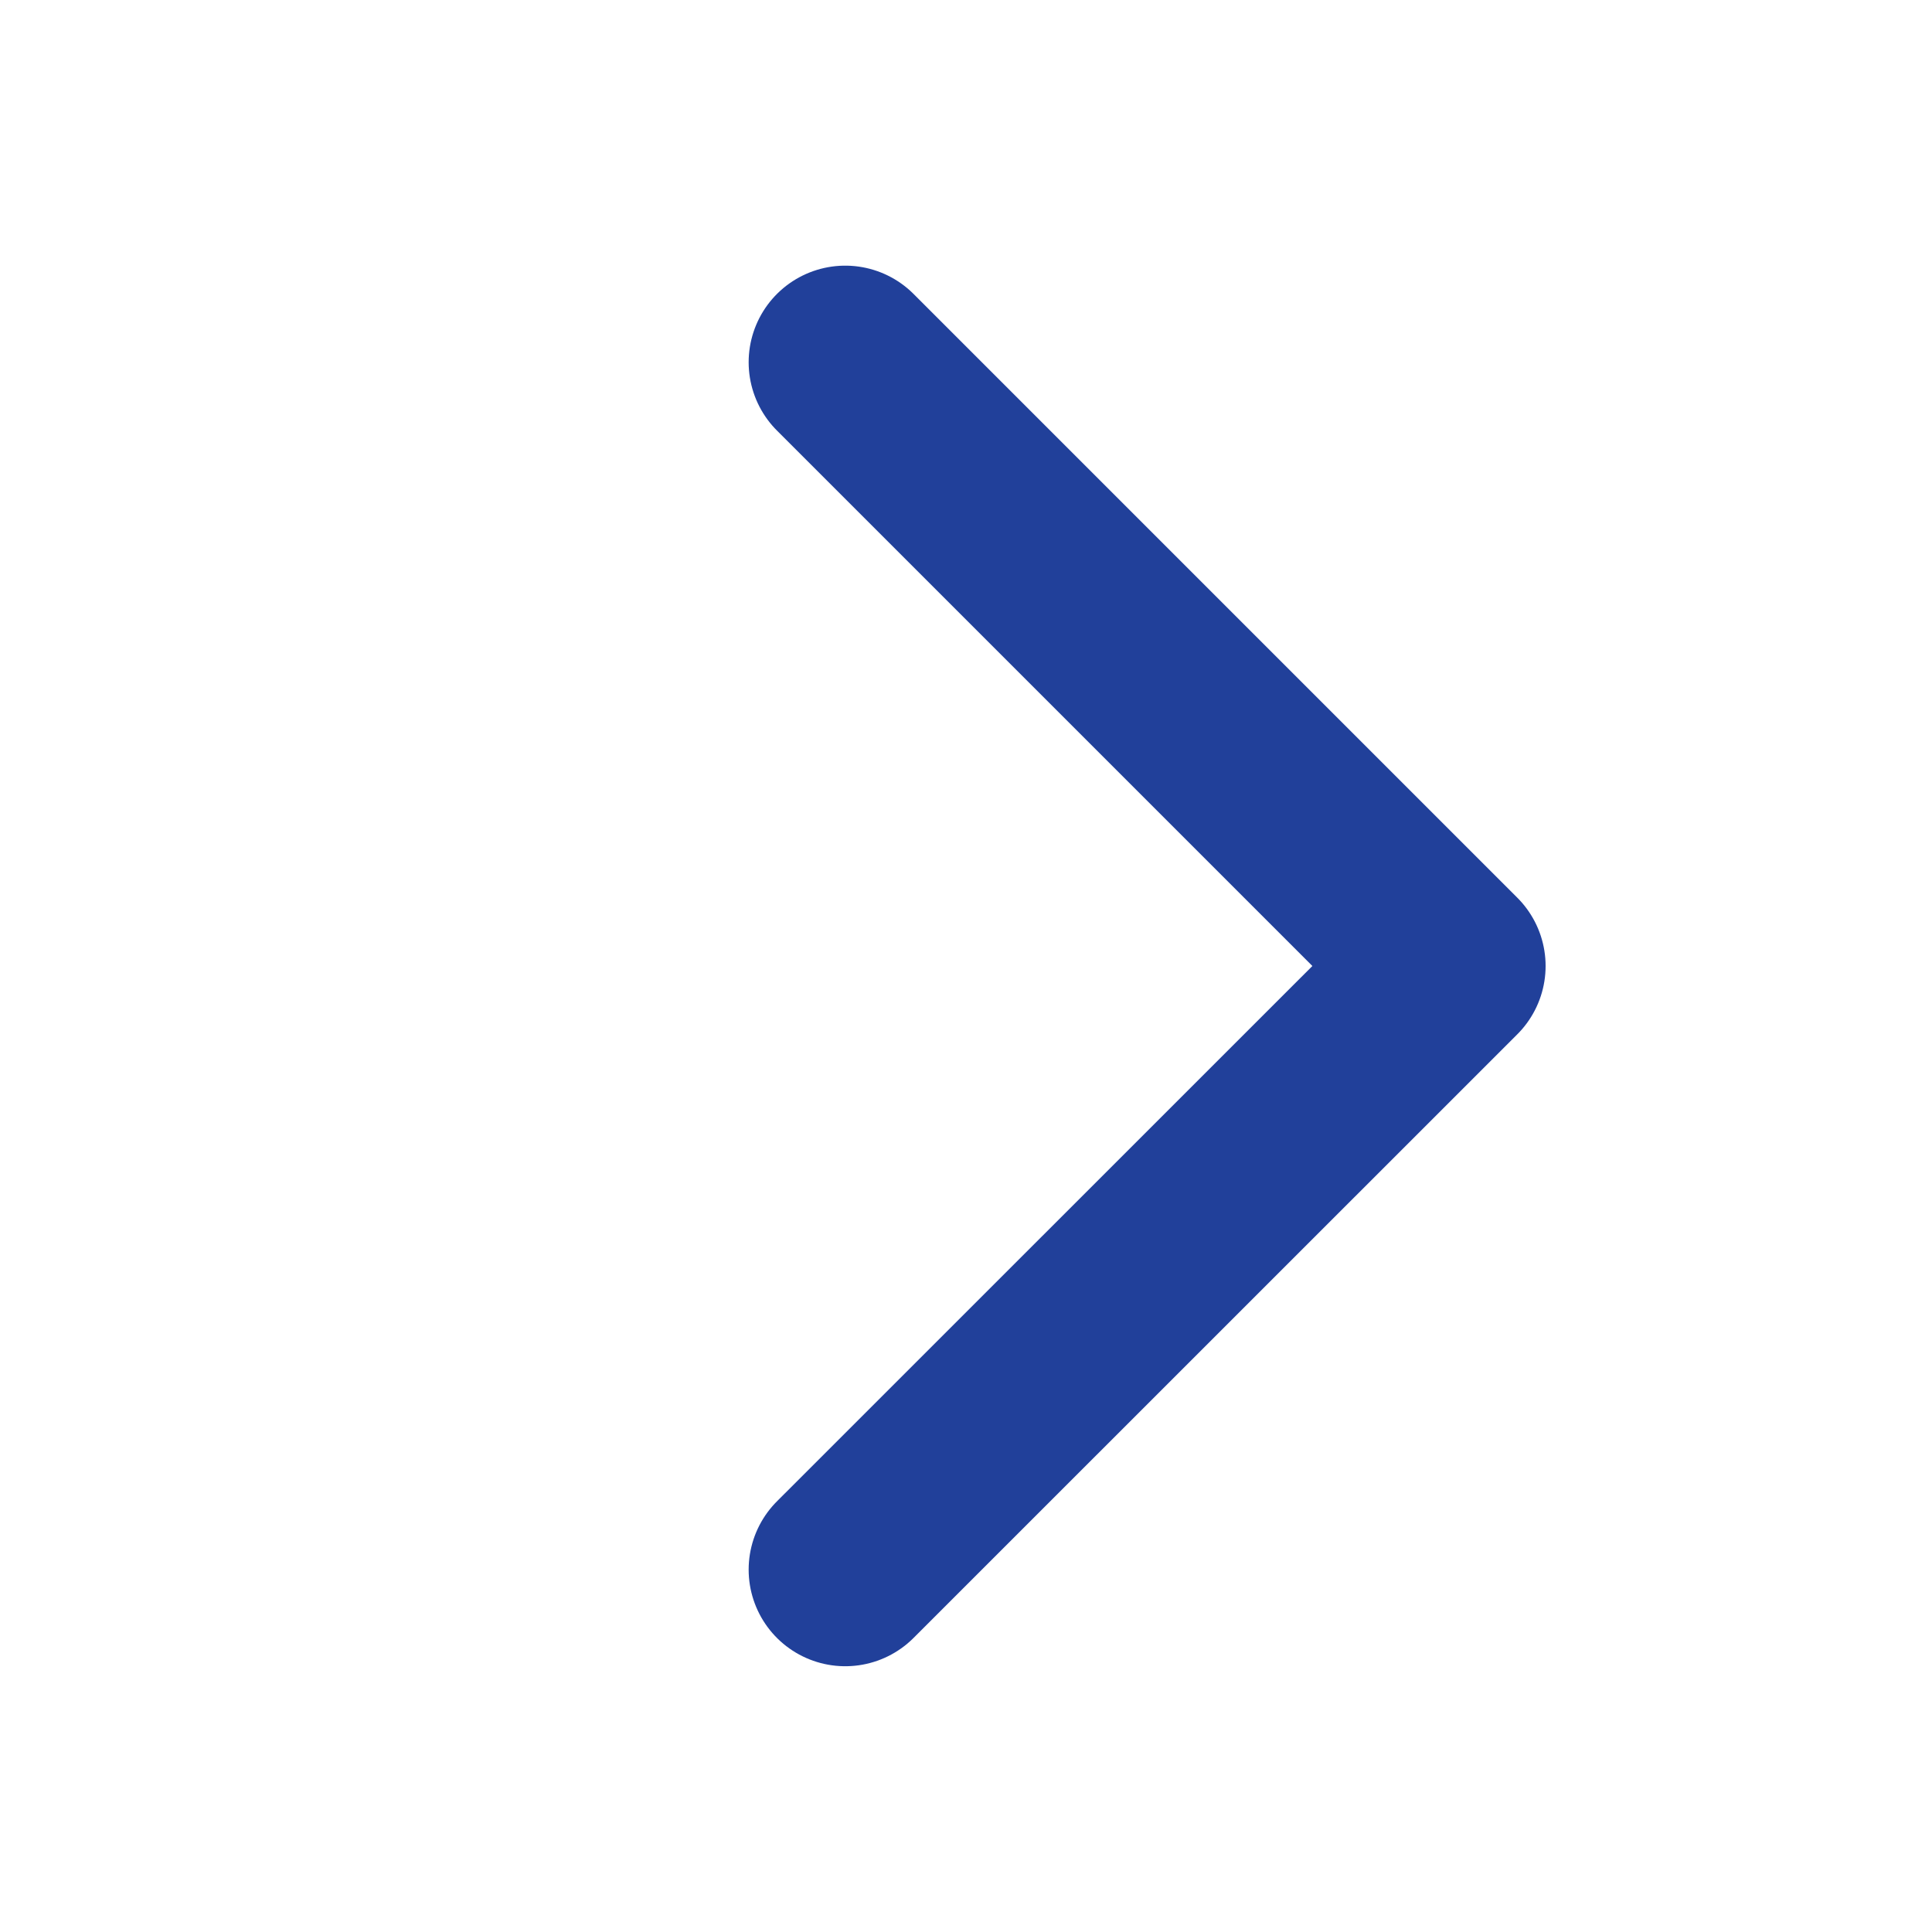 <svg width="16" height="16" viewBox="0 0 16 16" fill="none" xmlns="http://www.w3.org/2000/svg">
<g id="btn-search-arrow">
<path id="Vector 271" d="M7 12.999C8.953 11.047 10.047 9.952 12 8L7 3" stroke="#21409A" stroke-width="1.6" stroke-linecap="round" stroke-linejoin="round"/>
</g>
</svg>
